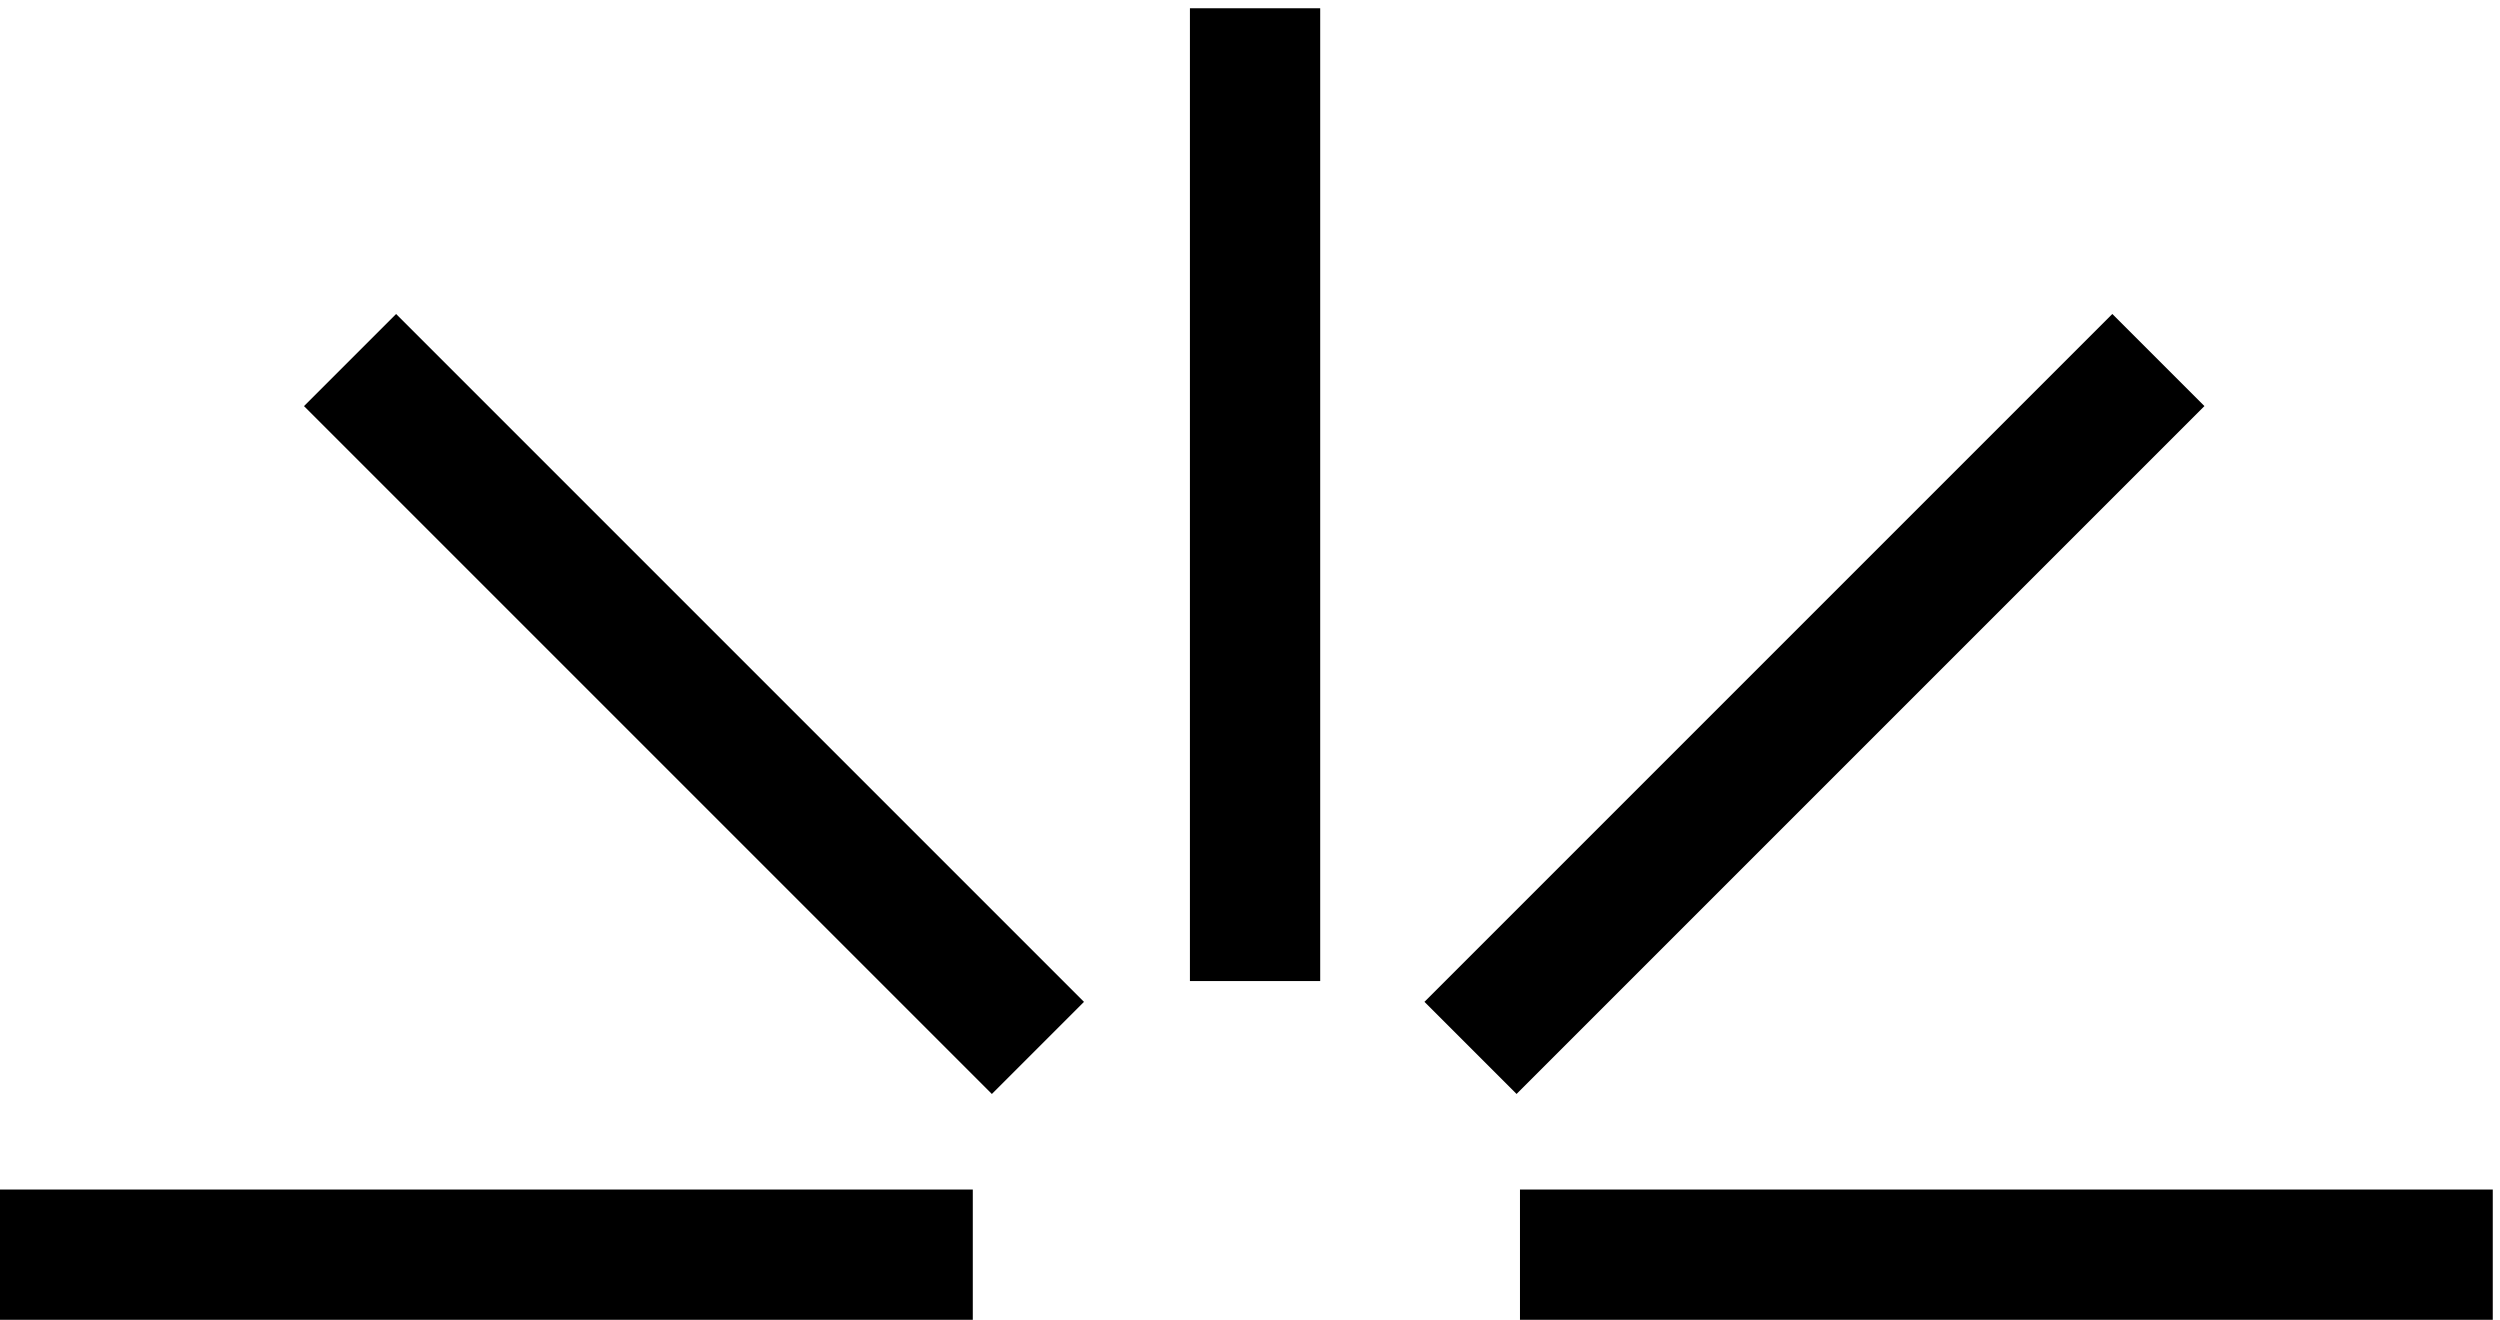 <svg width="197" height="104" viewBox="0 0 197 104" fill="none" xmlns="http://www.w3.org/2000/svg">
<rect y="104" width="10.266" height="76.656" transform="rotate(-90 0 104)" fill="black"/>
<rect x="119.774" y="104" width="10.266" height="76.656" transform="rotate(-90 119.774 104)" fill="black"/>
<rect x="23.955" y="32.002" width="10.266" height="76.656" transform="rotate(-45 23.955 32.002)" fill="black"/>
<rect x="166.45" y="24.741" width="10.266" height="76.656" transform="rotate(45 166.45 24.741)" fill="black"/>
<rect x="93.766" y="0.651" width="10.266" height="76.656" fill="black"/>
</svg>
